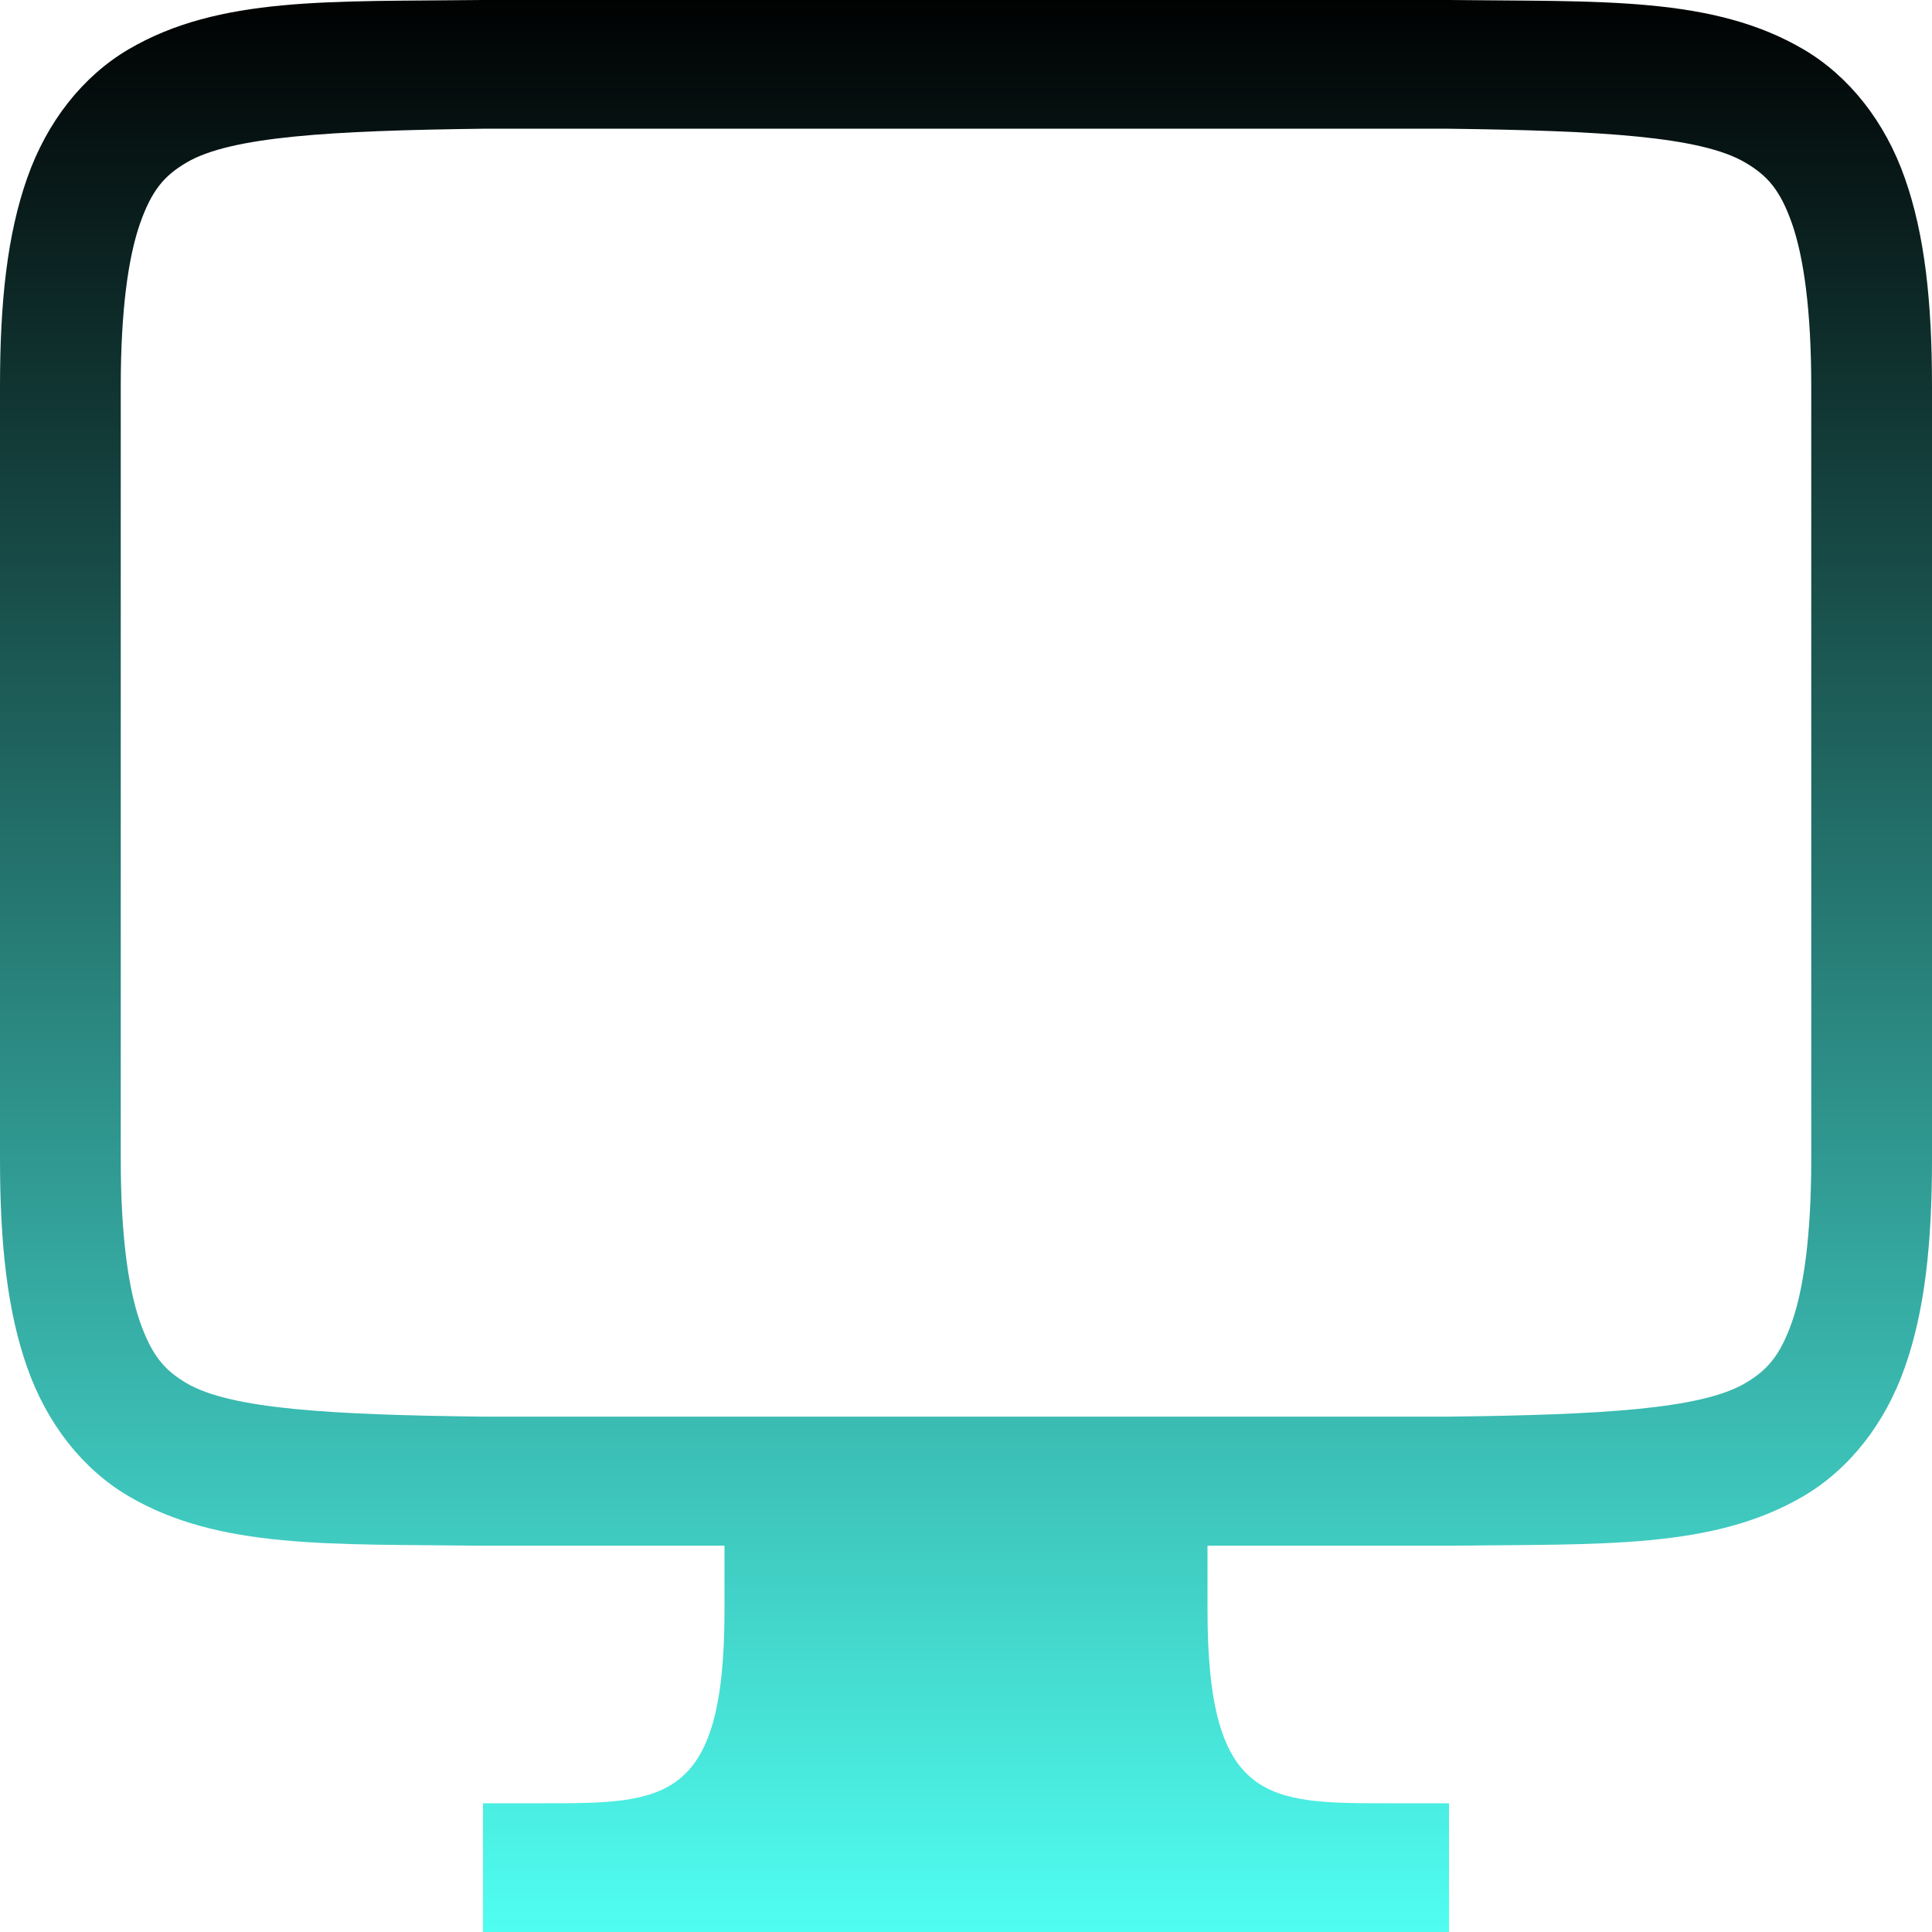 <svg xmlns="http://www.w3.org/2000/svg" width="16" height="16" version="1.1">
 <defs>
   <style id="current-color-scheme" type="text/css">
   .ColorScheme-Text { color: #111111; } .ColorScheme-Highlight { color:#5294e2; }
  </style>
  <linearGradient id="arrongin" x1="0%" x2="0%" y1="0%" y2="100%">
   <stop offset="0%" style="stop-color:#dd9b44; stop-opacity:1"/>
   <stop offset="100%" style="stop-color:#ad6c16; stop-opacity:1"/>
  </linearGradient>
  <linearGradient id="aurora" x1="0%" x2="0%" y1="0%" y2="100%">
   <stop offset="0%" style="stop-color:#09D4DF; stop-opacity:1"/>
   <stop offset="100%" style="stop-color:#9269F4; stop-opacity:1"/>
  </linearGradient>
  <linearGradient id="cyberneon" x1="0%" x2="0%" y1="0%" y2="100%">
    <stop offset="0" style="stop-color:#0abdc6; stop-opacity:1"/>
    <stop offset="1" style="stop-color:#ea00d9; stop-opacity:1"/>
  </linearGradient>
  <linearGradient id="fitdance" x1="0%" x2="0%" y1="0%" y2="100%">
   <stop offset="0%" style="stop-color:#1AD6AB; stop-opacity:1"/>
   <stop offset="100%" style="stop-color:#329DB6; stop-opacity:1"/>
  </linearGradient>
  <linearGradient id="oomox" x1="0%" x2="0%" y1="0%" y2="100%">
   <stop offset="0%" style="stop-color:#000000; stop-opacity:1"/>
   <stop offset="100%" style="stop-color:#50fff2; stop-opacity:1"/>
  </linearGradient>
  <linearGradient id="rainblue" x1="0%" x2="0%" y1="0%" y2="100%">
   <stop offset="0%" style="stop-color:#00F260; stop-opacity:1"/>
   <stop offset="100%" style="stop-color:#0575E6; stop-opacity:1"/>
  </linearGradient>
  <linearGradient id="sunrise" x1="0%" x2="0%" y1="0%" y2="100%">
   <stop offset="0%" style="stop-color: #FF8501; stop-opacity:1"/>
   <stop offset="100%" style="stop-color: #FFCB01; stop-opacity:1"/>
  </linearGradient>
  <linearGradient id="telinkrin" x1="0%" x2="0%" y1="0%" y2="100%">
   <stop offset="0%" style="stop-color: #b2ced6; stop-opacity:1"/>
   <stop offset="100%" style="stop-color: #6da5b7; stop-opacity:1"/>
  </linearGradient>
  <linearGradient id="60spsycho" x1="0%" x2="0%" y1="0%" y2="100%">
   <stop offset="0%" style="stop-color: #df5940; stop-opacity:1"/>
   <stop offset="25%" style="stop-color: #d8d15f; stop-opacity:1"/>
   <stop offset="50%" style="stop-color: #e9882a; stop-opacity:1"/>
   <stop offset="100%" style="stop-color: #279362; stop-opacity:1"/>
  </linearGradient>
  <linearGradient id="90ssummer" x1="0%" x2="0%" y1="0%" y2="100%">
   <stop offset="0%" style="stop-color: #f618c7; stop-opacity:1"/>
   <stop offset="20%" style="stop-color: #94ffab; stop-opacity:1"/>
   <stop offset="50%" style="stop-color: #fbfd54; stop-opacity:1"/>
   <stop offset="100%" style="stop-color: #0f83ae; stop-opacity:1"/>
  </linearGradient>
 </defs>
 <path fill="url(#oomox)" class="ColorScheme-Text" d="M 3.994 0 C 2.736 0.015 1.815 -0.033 1.062 0.41 C 0.686 0.632 0.389 1.007 0.225 1.475 C 0.06 1.943 1.8503717e-17 2.498 0 3.199 L 0 9.6 C 0 10.301 0.06 10.856 0.225 11.324 C 0.389 11.792 0.686 12.167 1.062 12.389 C 1.815 12.832 2.736 12.785 3.994 12.801 L 3.998 12.801 L 6 12.801 L 6 13.334 C 6 14.934 5.5 14.934 4.5 14.934 L 4 14.934 L 4 16 L 12 16 L 12 14.934 L 11.5 14.934 C 10.5 14.934 10 14.934 10 13.334 L 10 12.801 L 12.002 12.801 L 12.006 12.801 C 13.264 12.785 14.185 12.832 14.938 12.389 C 15.314 12.167 15.611 11.792 15.775 11.324 C 15.94 10.856 16 10.301 16 9.6 L 16 3.199 C 16 2.498 15.94 1.943 15.775 1.475 C 15.611 1.007 15.314 0.632 14.938 0.41 C 14.185 -0.033 13.264 0.015 12.006 0 L 12.002 0 L 3.998 0 L 3.994 0 z M 4 1.066 L 12 1.066 C 13.259 1.082 14.087 1.13 14.453 1.346 C 14.637 1.454 14.742 1.572 14.84 1.85 C 14.937 2.127 15 2.567 15 3.199 L 15 9.6 C 15 10.231 14.937 10.672 14.84 10.949 C 14.742 11.226 14.637 11.347 14.453 11.455 C 14.087 11.67 13.259 11.717 12 11.732 L 10 11.732 L 6 11.732 L 4.006 11.732 L 4 11.732 C 2.741 11.717 1.911 11.67 1.545 11.455 C 1.362 11.347 1.258 11.226 1.16 10.949 C 1.063 10.672 1 10.231 1 9.6 L 1 3.199 C 1 2.567 1.063 2.127 1.16 1.85 C 1.258 1.572 1.362 1.454 1.545 1.346 C 1.911 1.13 2.741 1.082 4 1.066 z"/>
</svg>

